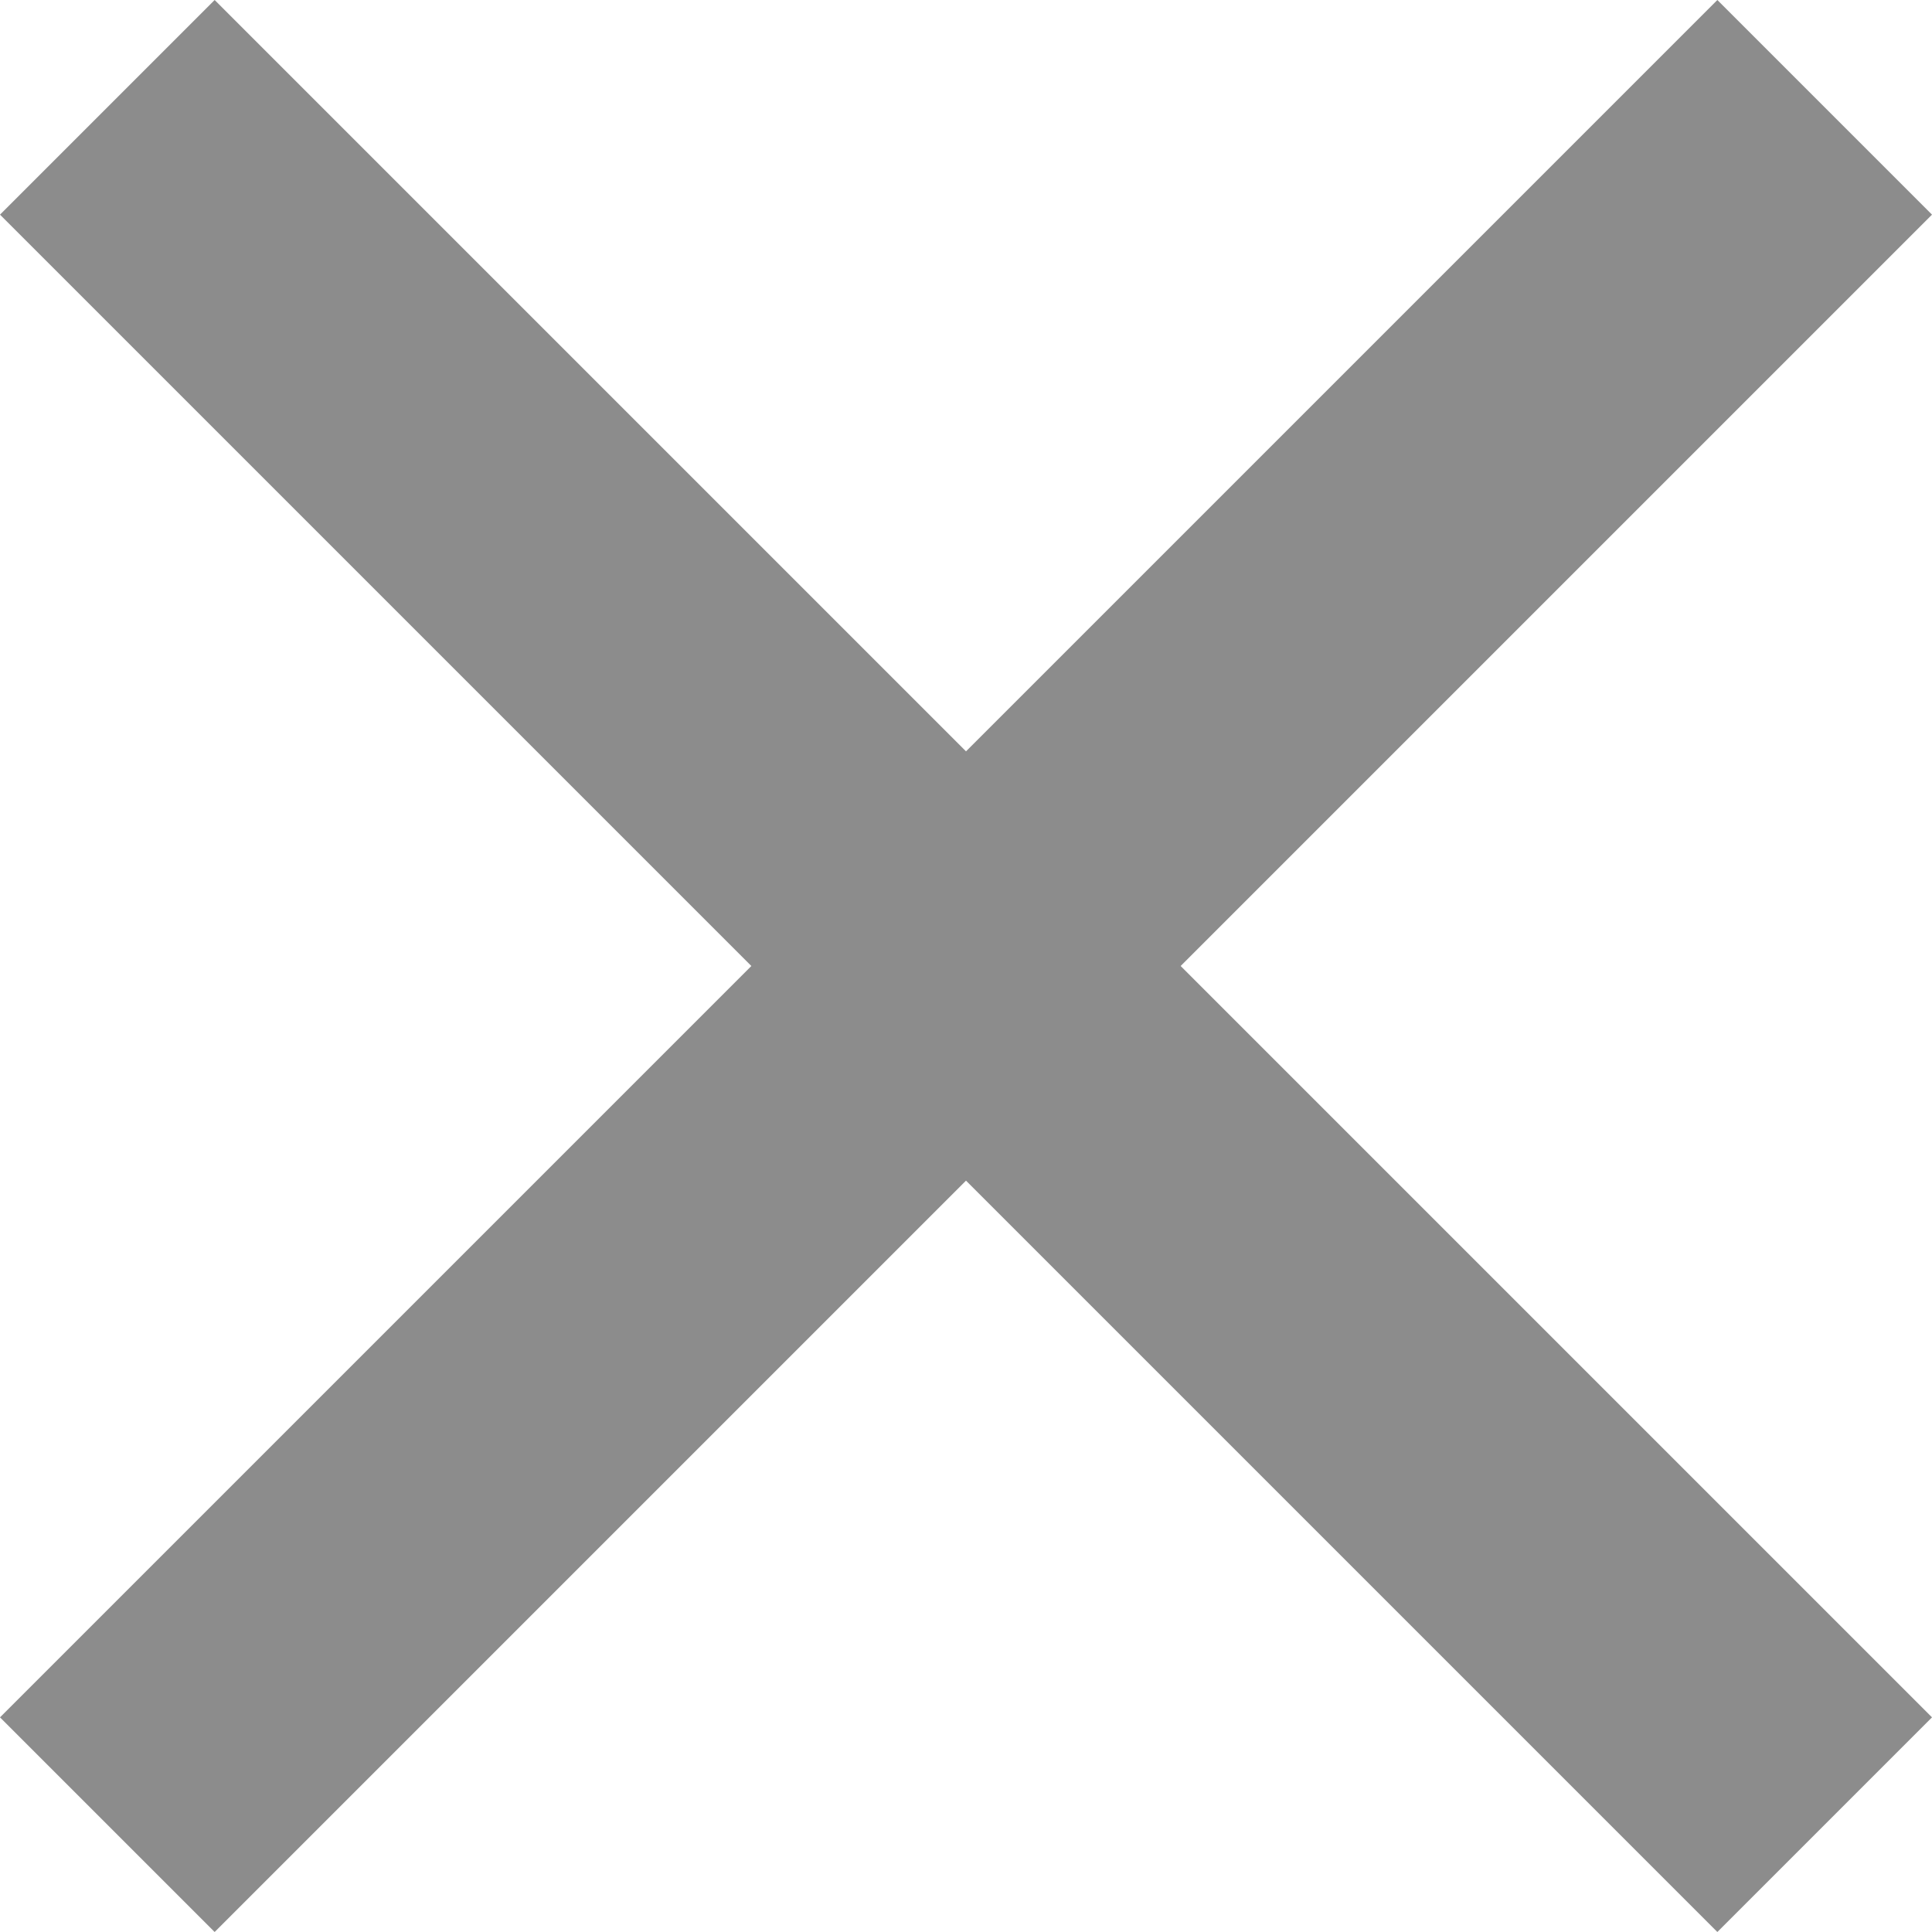 <svg xmlns="http://www.w3.org/2000/svg" width="20" height="20" fill="none"><path fill="#1A1A1A" fill-opacity=".5" d="M10 7.778 17.778 0 20 2.222 12.222 10 20 17.778 17.778 20 10 12.222 2.222 20 0 17.778 7.778 10 0 2.222 2.222 0z"/></svg>